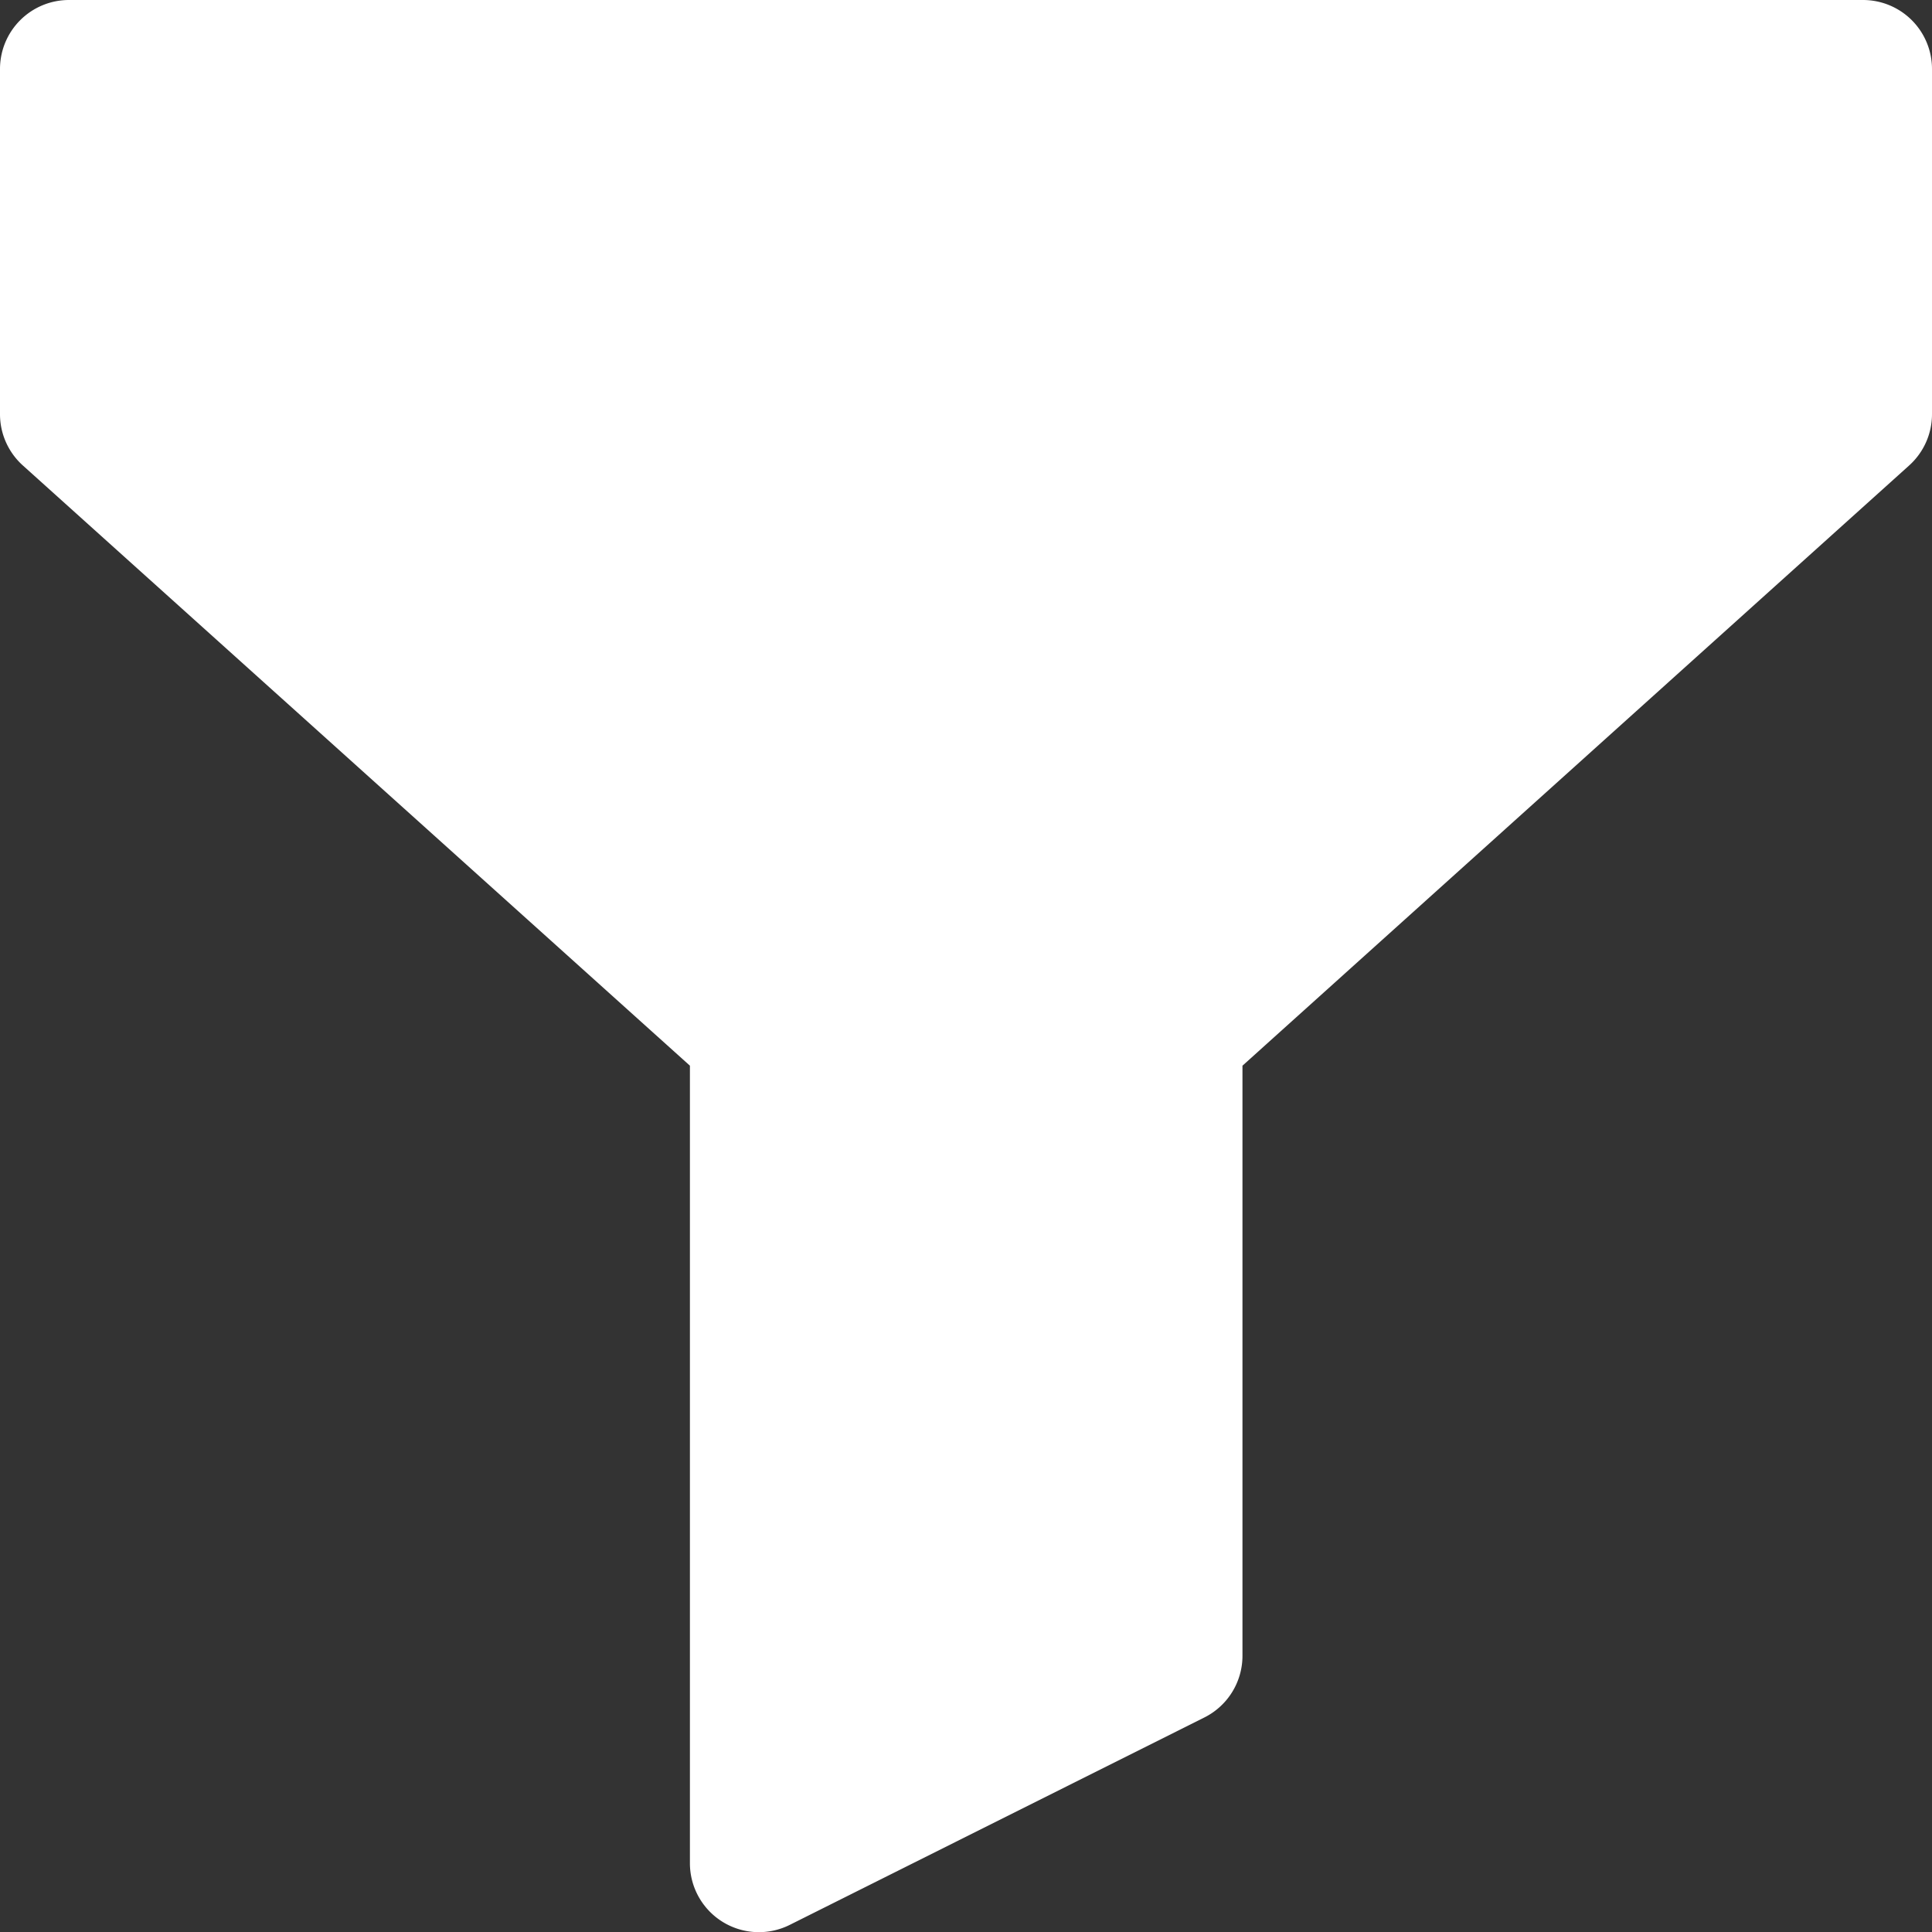 <svg xmlns="http://www.w3.org/2000/svg" width="10" height="10" viewBox="0 0 10 10">
            <rect x="0" y="0" width="10" height="10" fill="#333333" stroke="none"/>
            <path id="Path" d="M9.643,0H.357A.357.357,0,0,0,0,.357V2.143a.357.357,0,0,0,.118.266L3.571,5.516V9.643a.357.357,0,0,0,.517.32L6.231,8.891a.357.357,0,0,0,.2-.32V5.516L9.882,2.409A.357.357,0,0,0,10,2.143V.357A.357.357,0,0,0,9.643,0Z" transform="translate(0)" fill="#fff"/>
        </svg>